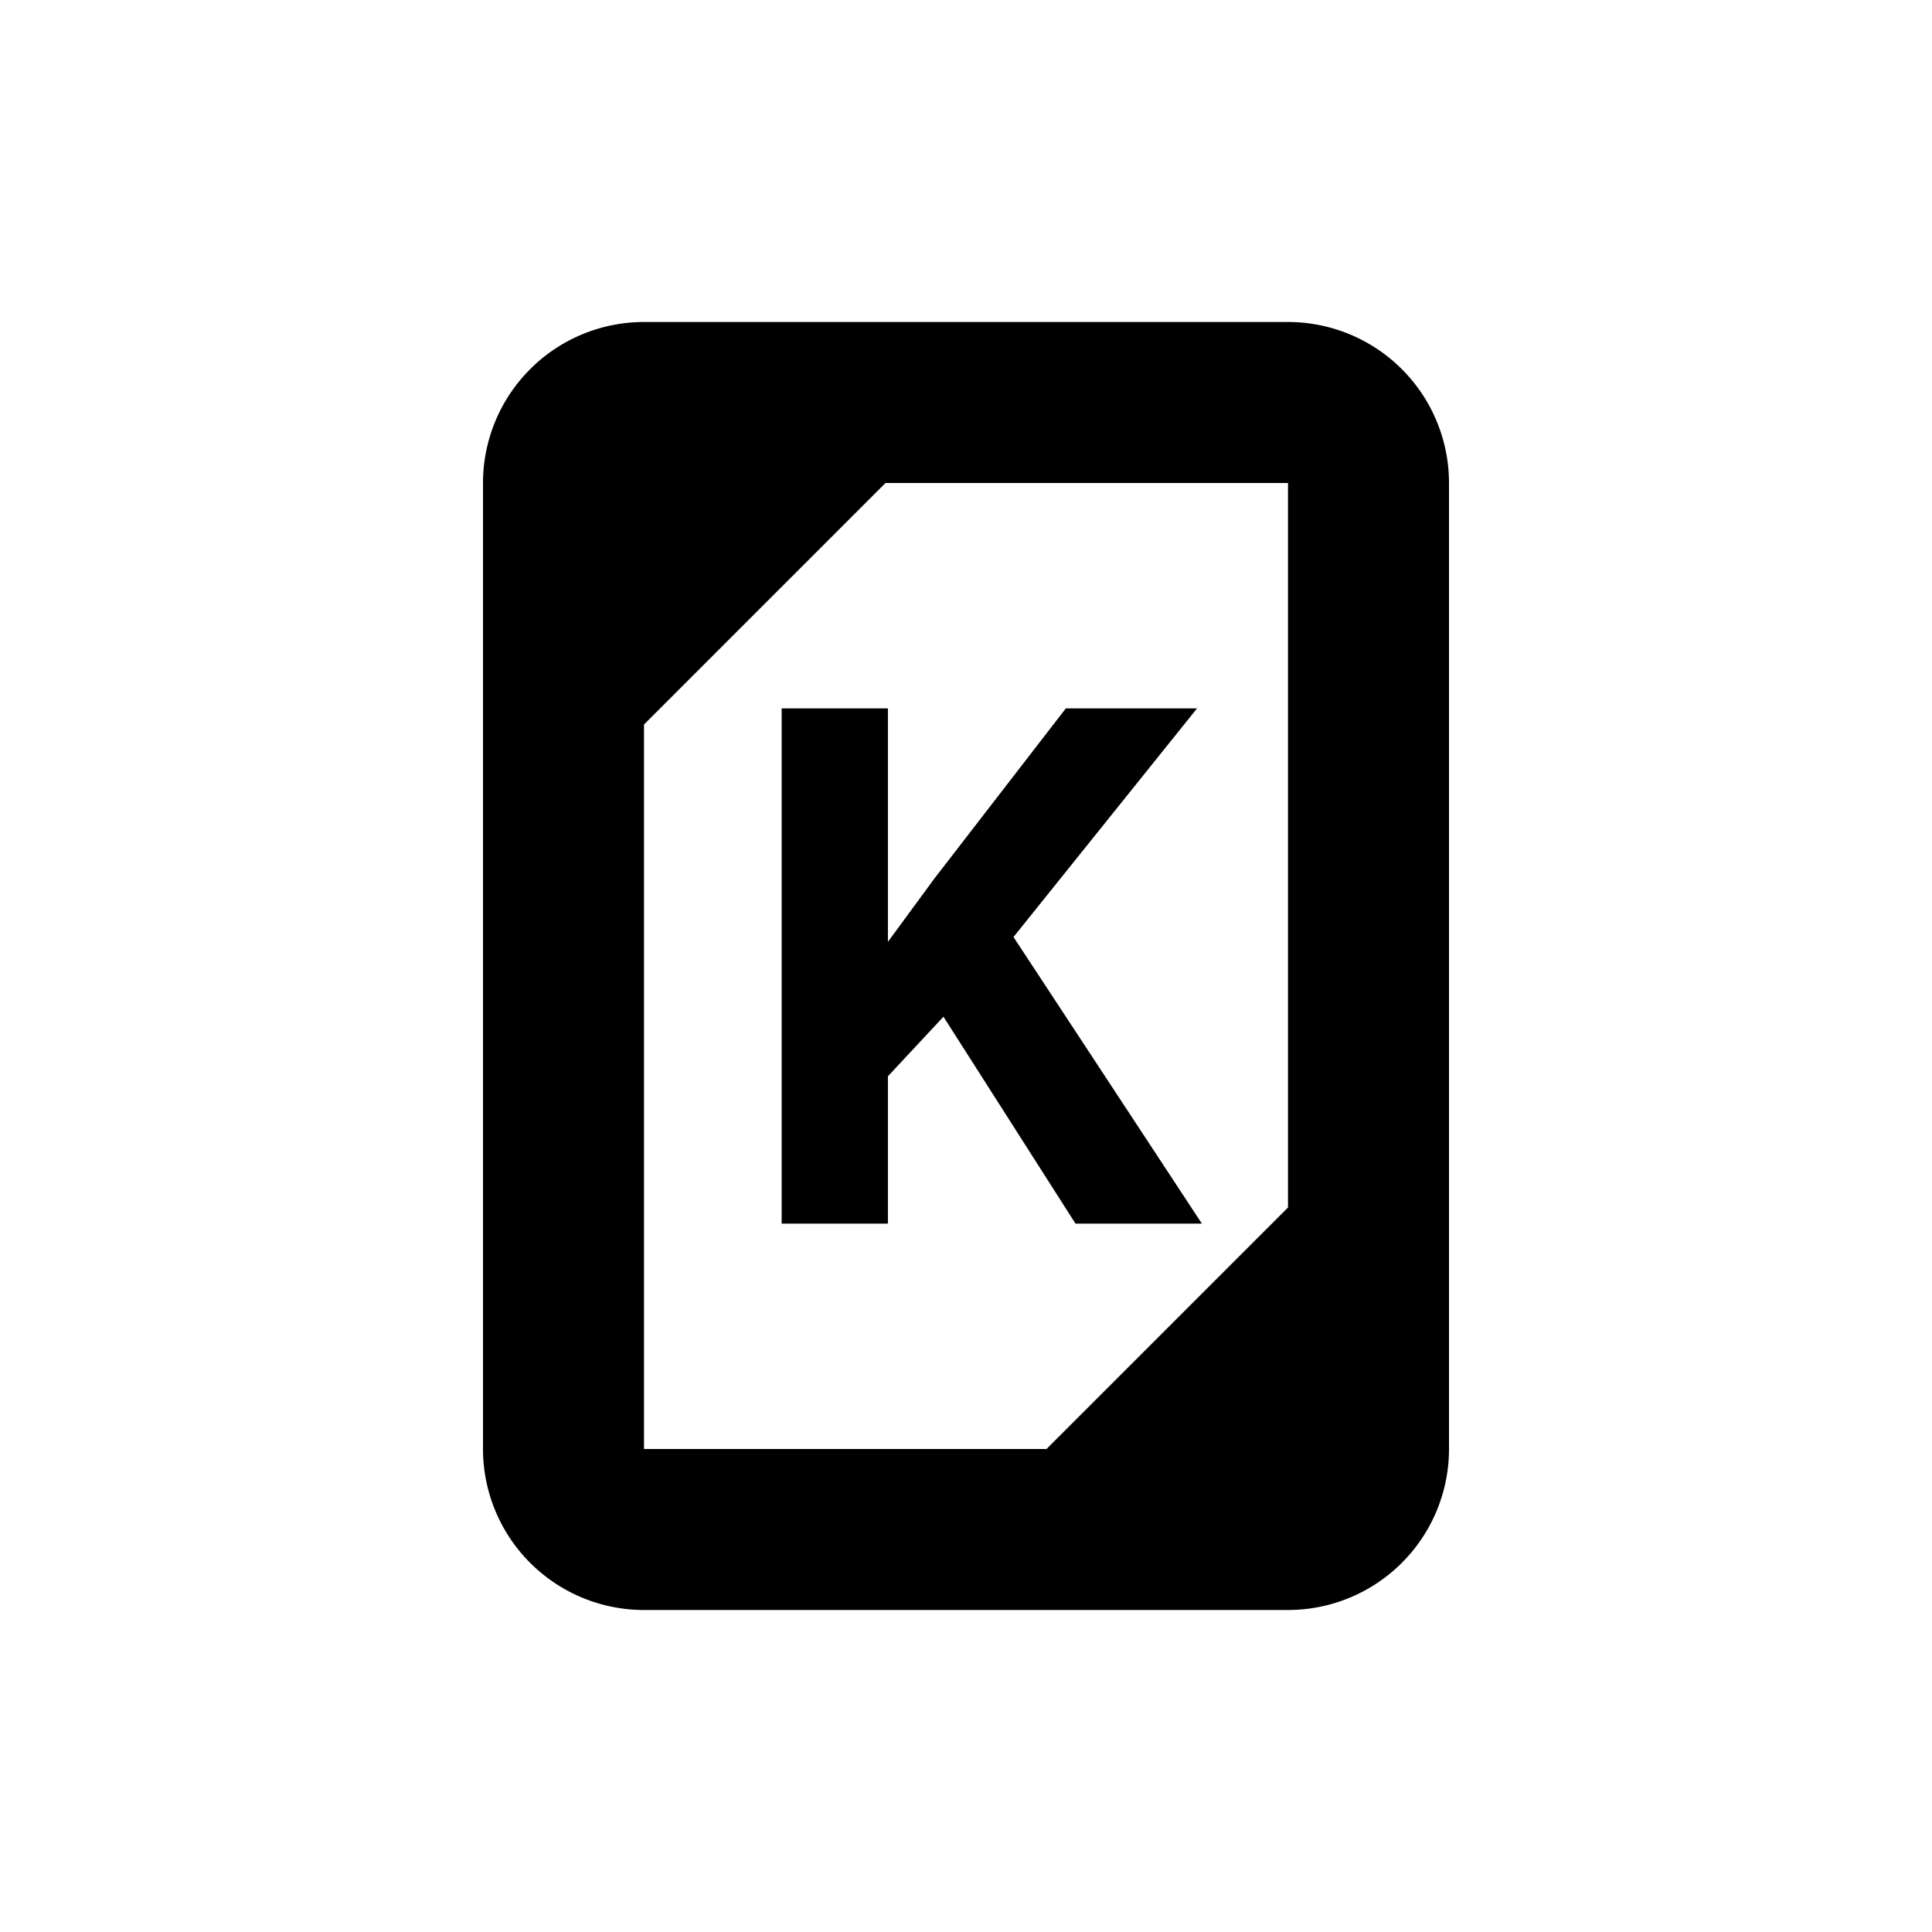 <svg id="Layer_1" data-name="Layer 1" xmlns="http://www.w3.org/2000/svg" viewBox="0 0 24 24"><path d="M16,4H8A2,2,0,0,0,6,6V18a2,2,0,0,0,2,2h8a2,2,0,0,0,2-2V6A2,2,0,0,0,16,4ZM8,9l3-3h5v9l-3,3H8Z" style="fill:currentColor"/><polygon points="13.36 15.2 14.93 15.2 12.59 11.64 14.87 8.8 13.24 8.8 11.61 10.91 11.03 11.7 11.03 8.8 9.71 8.8 9.71 15.2 11.03 15.2 11.03 13.37 11.72 12.63 13.36 15.2" style="fill:currentColor"/></svg>